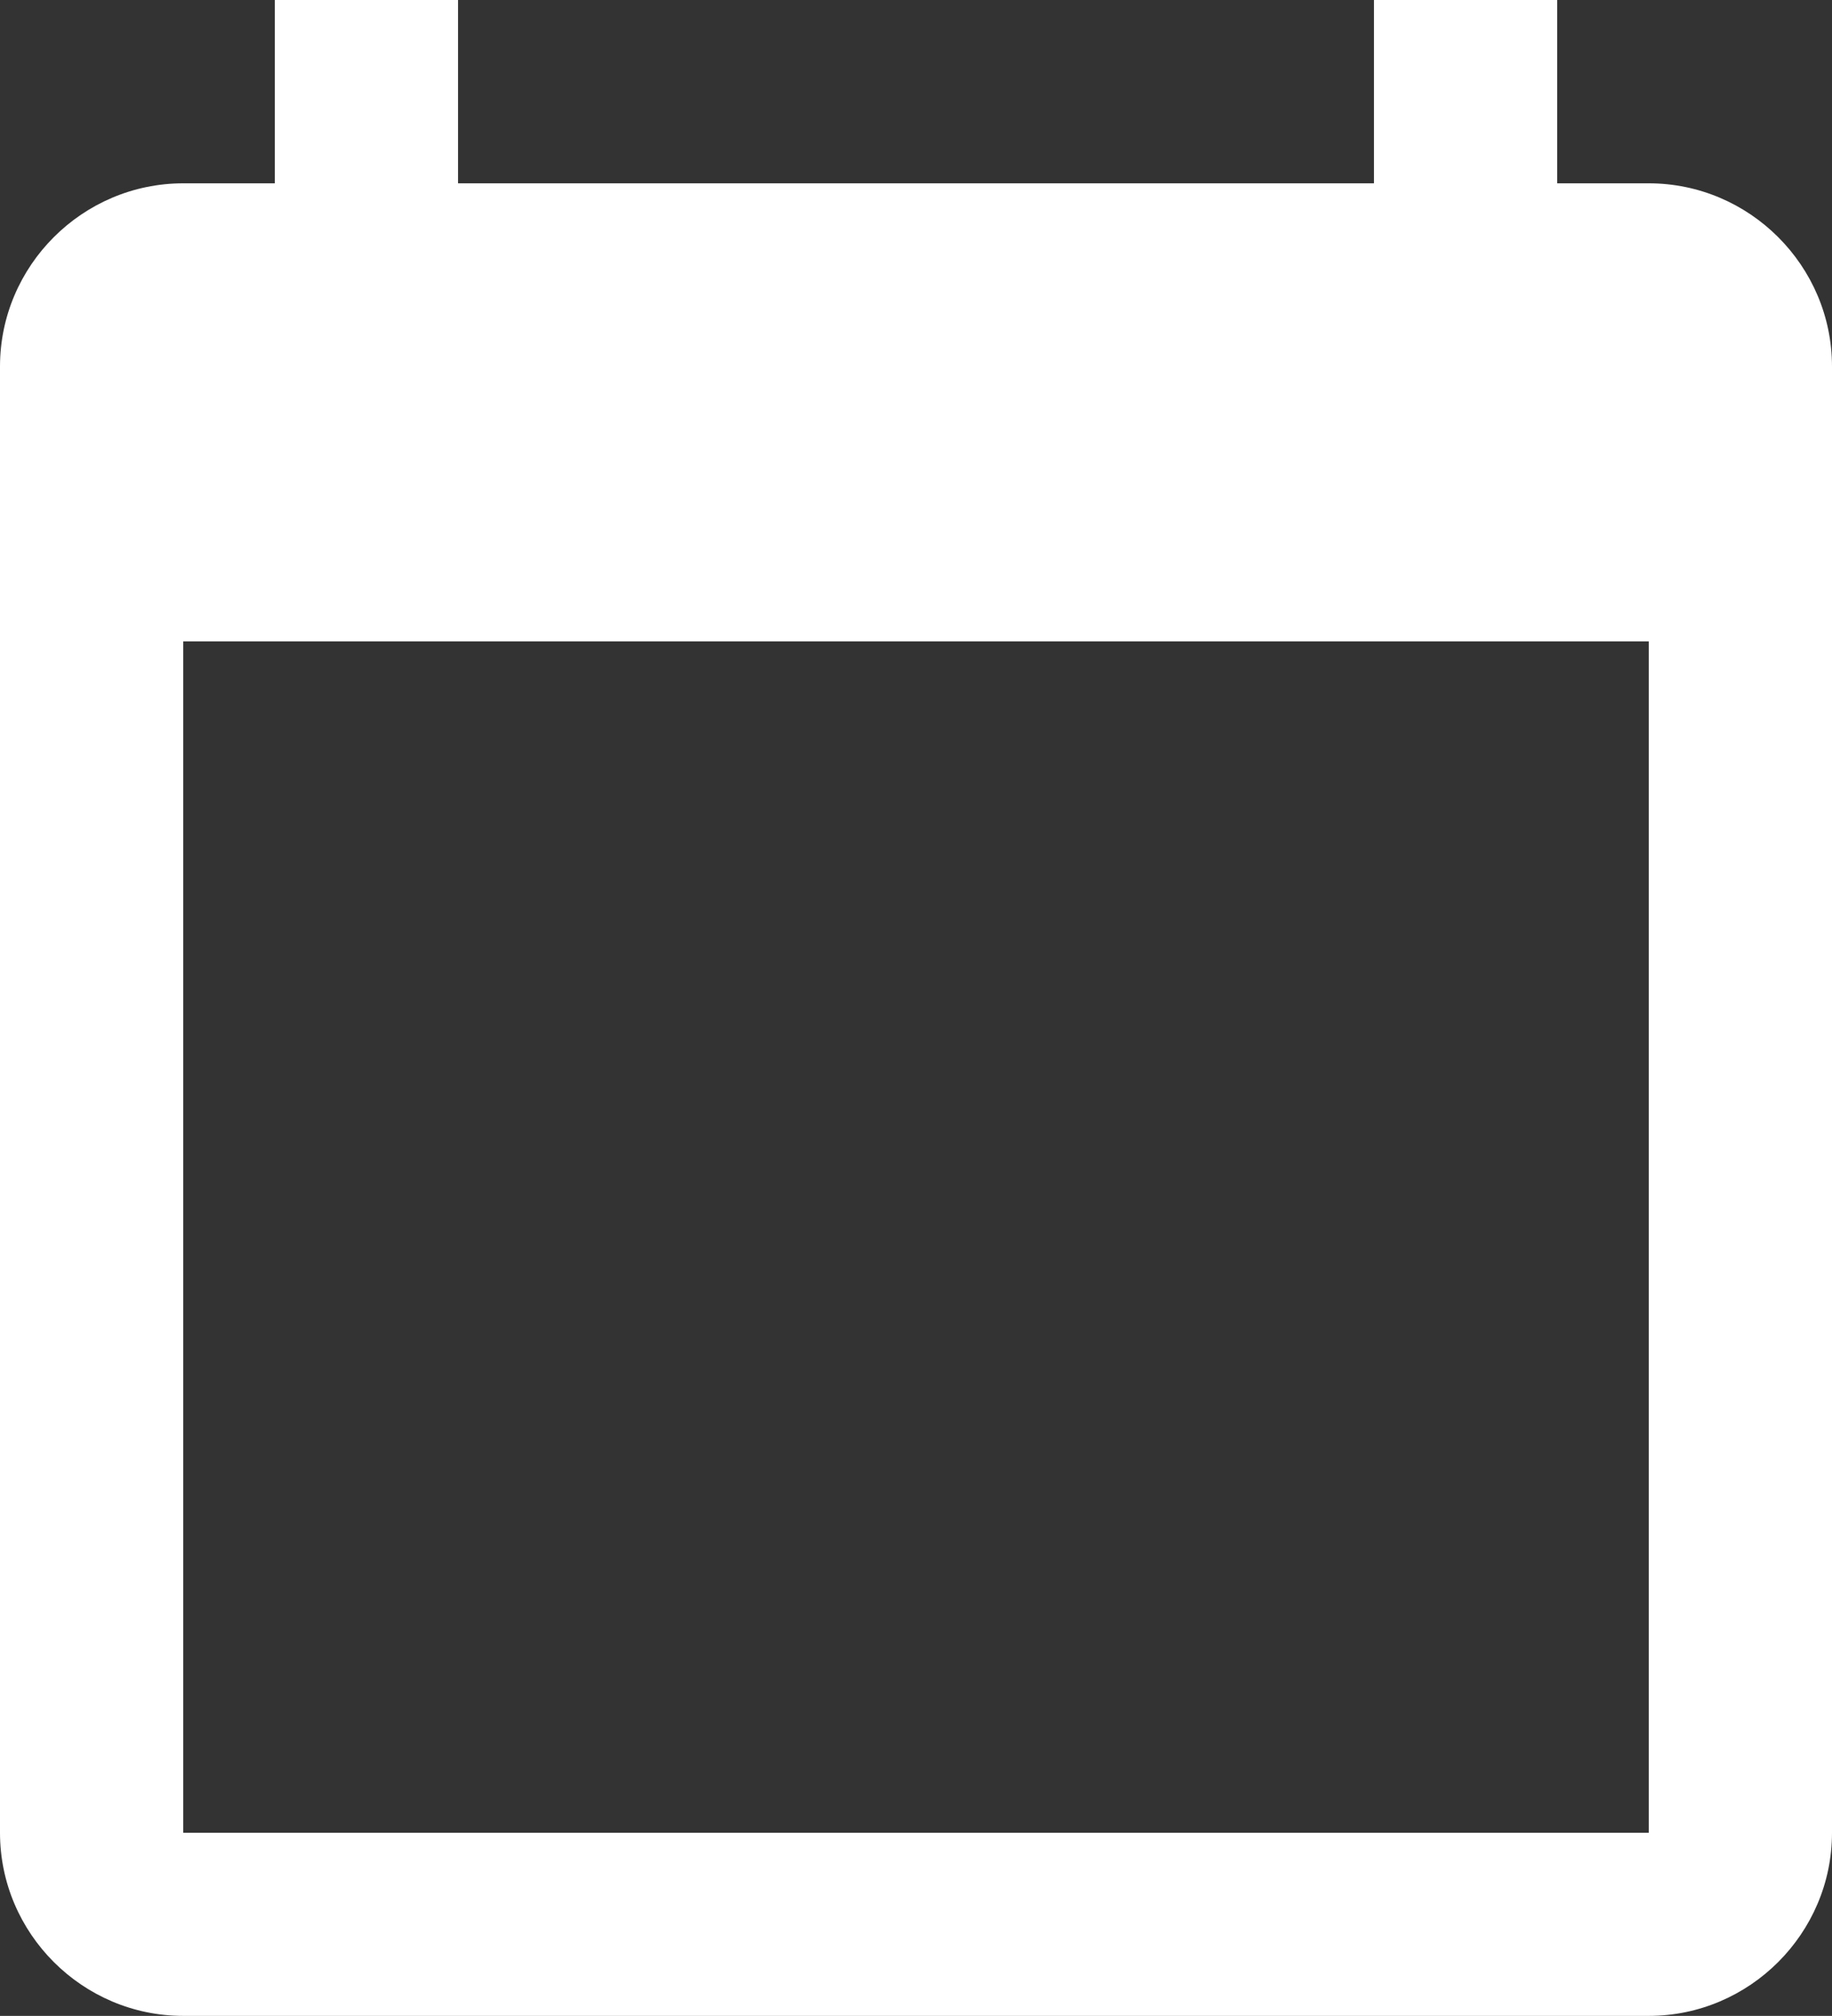 <svg width="11.667" height="12.833" viewBox="0 0 11.667 12.833" fill="none" xmlns="http://www.w3.org/2000/svg" xmlns:xlink="http://www.w3.org/1999/xlink">
	<rect x="0" y="0" width="11.667" height="12.833" fill="#333333" stroke="none"/>
	<desc>
			Created with Pixso.
	</desc>
	<defs/>
	<path id="Vector" d="M10.5 1.167L9.917 1.167L9.917 0L8.75 0L8.75 1.167L2.917 1.167L2.917 0L1.75 0L1.75 1.167L1.167 1.167C0.525 1.167 0 1.692 0 2.333L0 11.667C0 12.308 0.525 12.833 1.167 12.833L10.5 12.833C11.142 12.833 11.667 12.308 11.667 11.667L11.667 2.333C11.667 1.692 11.142 1.167 10.5 1.167ZM10.5 11.667L1.167 11.667L1.167 4.083L10.5 4.083L10.5 11.667Z" fill="#FFFFFF" fill-opacity="1" fill-rule="nonzero"/>
</svg>
